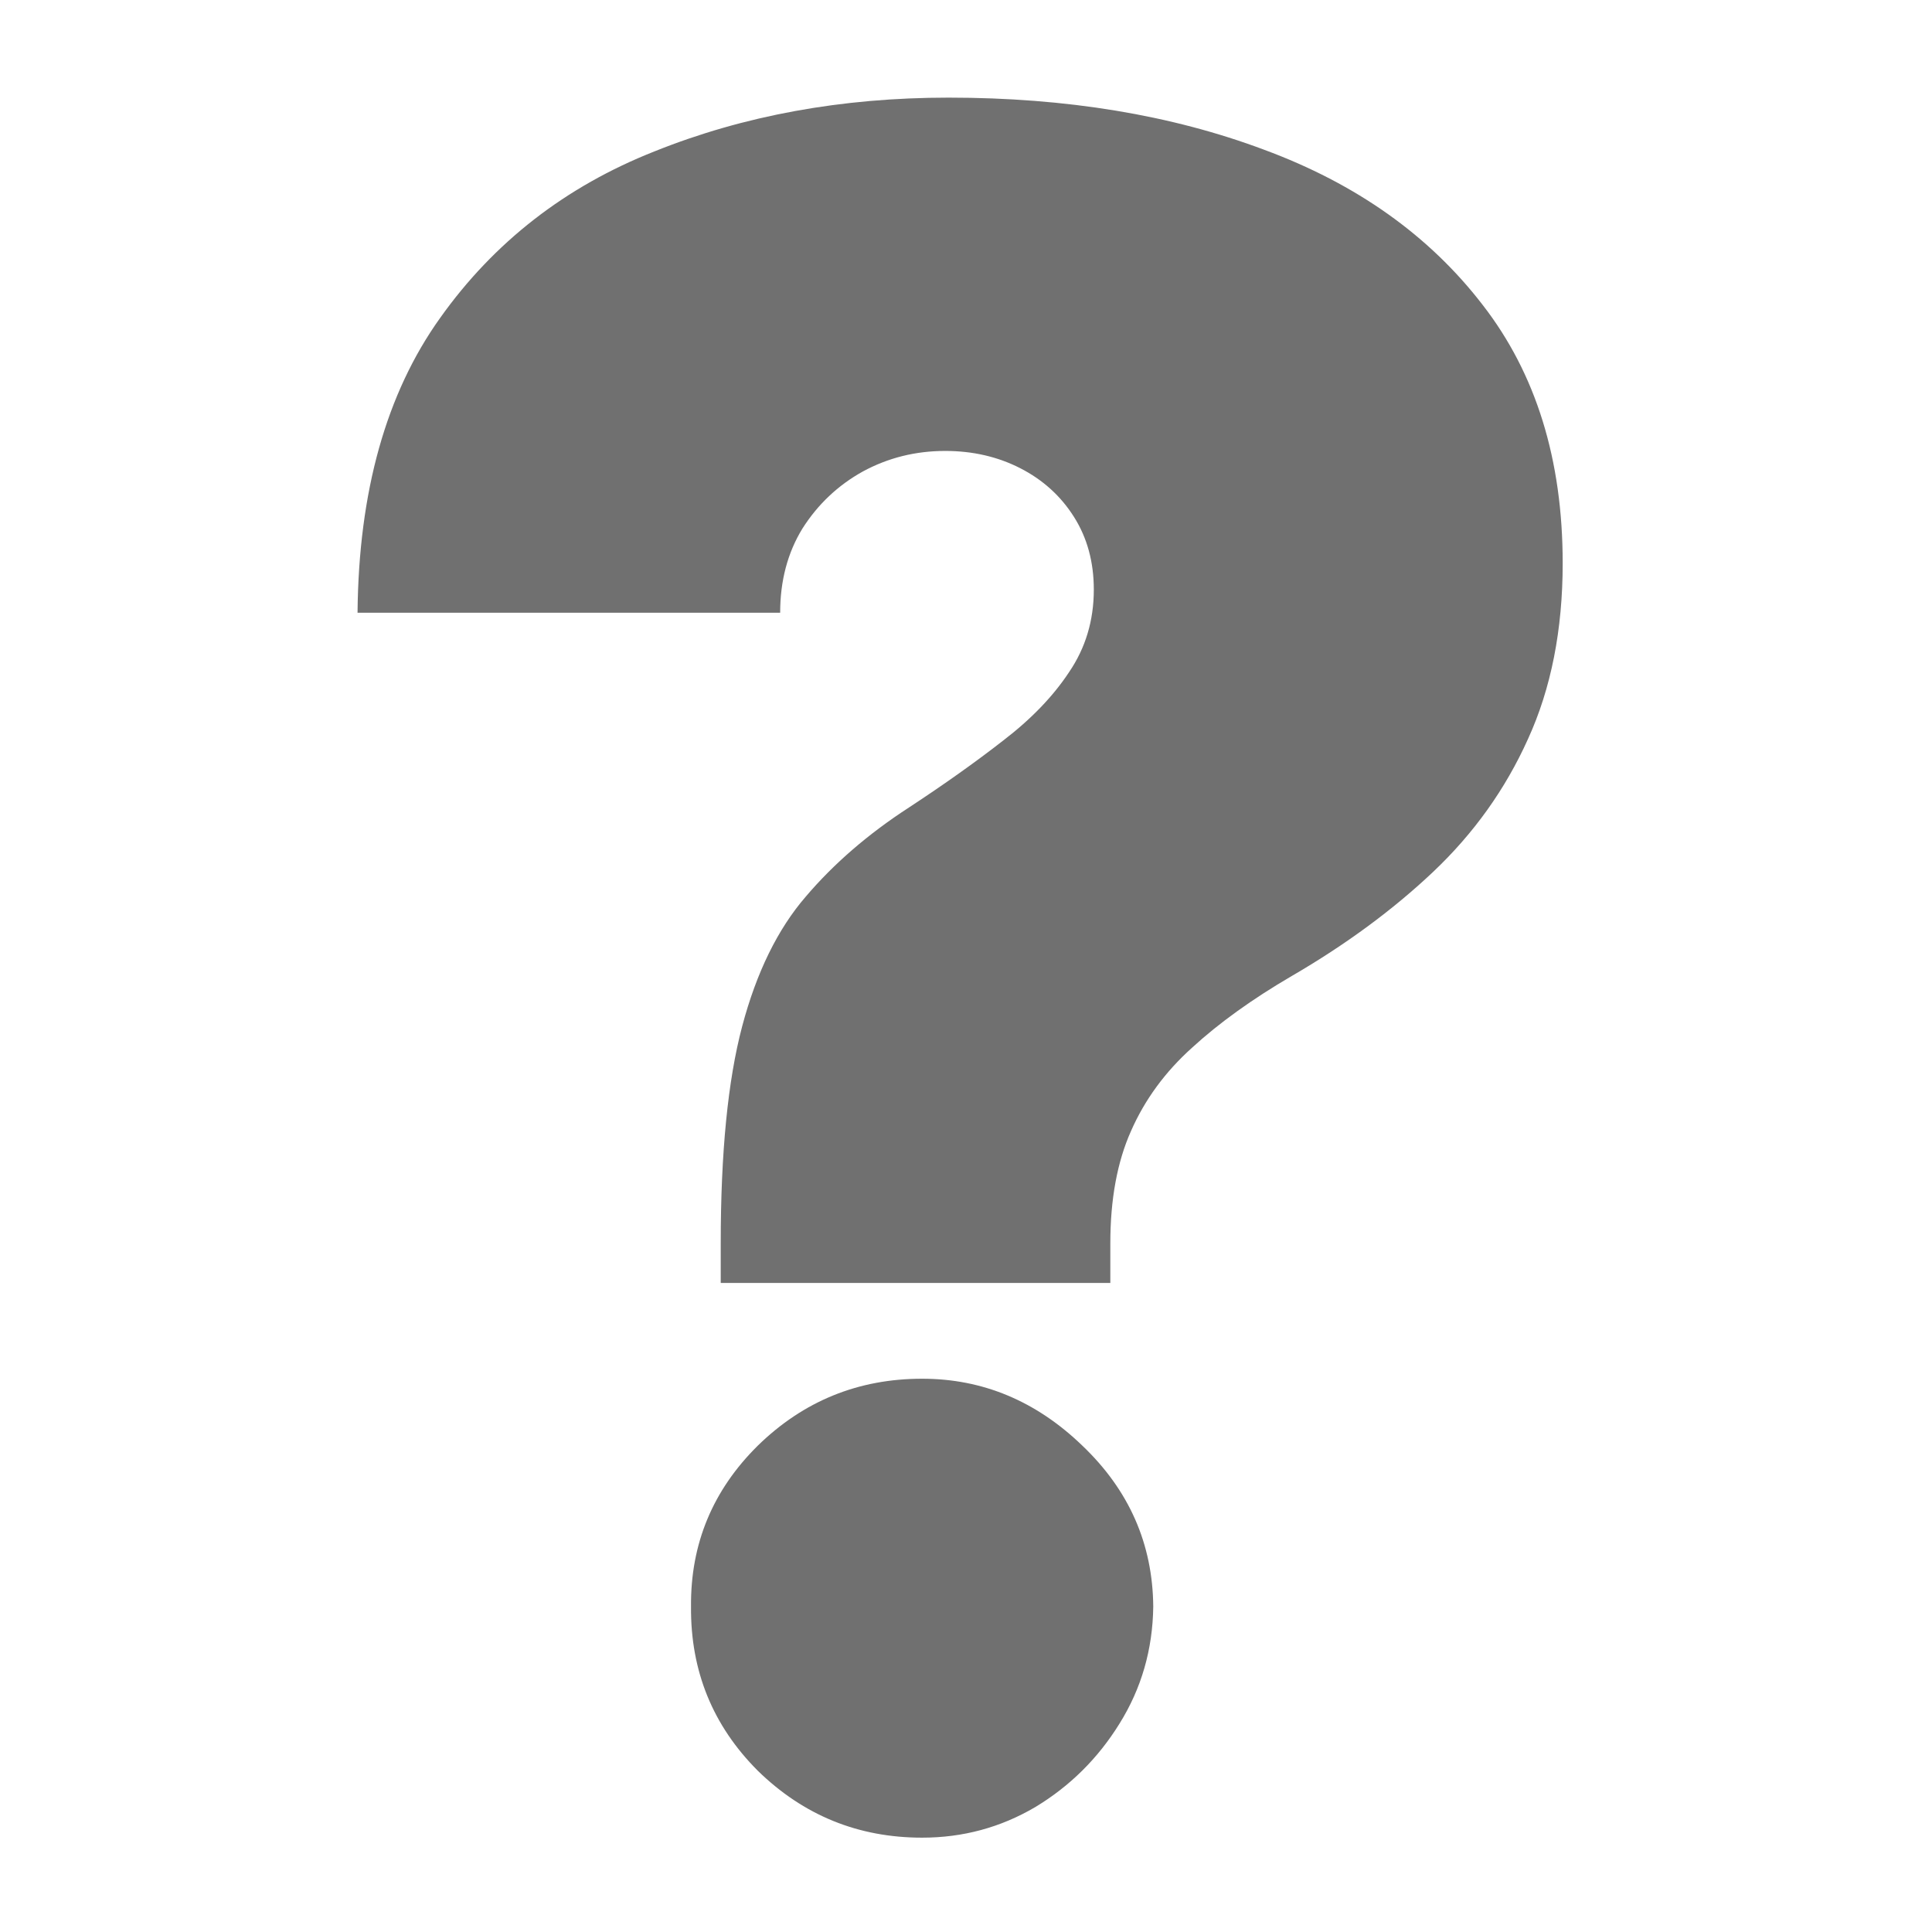<svg width="64" height="64" viewBox="0 0 64 64" fill="none" xmlns="http://www.w3.org/2000/svg">
<g clip-path="url(#clip0_162_11)">
<path d="M23.875 42.5V41.188C23.875 38.18 24.112 35.783 24.586 33.996C25.06 32.21 25.762 30.779 26.691 29.703C27.621 28.609 28.76 27.625 30.109 26.75C31.276 25.984 32.315 25.246 33.227 24.535C34.156 23.824 34.885 23.068 35.414 22.266C35.961 21.463 36.234 20.552 36.234 19.531C36.234 18.62 36.016 17.818 35.578 17.125C35.141 16.432 34.548 15.895 33.801 15.512C33.053 15.129 32.224 14.938 31.312 14.938C30.328 14.938 29.417 15.165 28.578 15.621C27.758 16.077 27.092 16.706 26.582 17.508C26.09 18.31 25.844 19.24 25.844 20.297H11.844C11.88 16.287 12.792 13.033 14.578 10.535C16.365 8.02 18.734 6.178 21.688 5.012C24.641 3.827 27.885 3.234 31.422 3.234C35.323 3.234 38.805 3.809 41.867 4.957C44.93 6.087 47.345 7.801 49.113 10.098C50.882 12.376 51.766 15.229 51.766 18.656C51.766 20.862 51.383 22.803 50.617 24.48C49.87 26.139 48.822 27.607 47.473 28.883C46.142 30.141 44.583 31.289 42.797 32.328C41.484 33.094 40.382 33.887 39.488 34.707C38.595 35.509 37.921 36.43 37.465 37.469C37.009 38.49 36.781 39.729 36.781 41.188V42.5H23.875ZM30.547 60.875C28.432 60.875 26.619 60.137 25.105 58.66C23.611 57.165 22.872 55.352 22.891 53.219C22.872 51.141 23.611 49.363 25.105 47.887C26.619 46.41 28.432 45.672 30.547 45.672C32.552 45.672 34.32 46.41 35.852 47.887C37.401 49.363 38.185 51.141 38.203 53.219C38.185 54.641 37.811 55.935 37.082 57.102C36.371 58.25 35.441 59.171 34.293 59.863C33.145 60.538 31.896 60.875 30.547 60.875Z" fill="#707070"/>
</g>
<defs>
<clipPath id="clip0_162_11">
<rect width="64" height="64" fill="white"/>
</clipPath>
</defs>
</svg>
